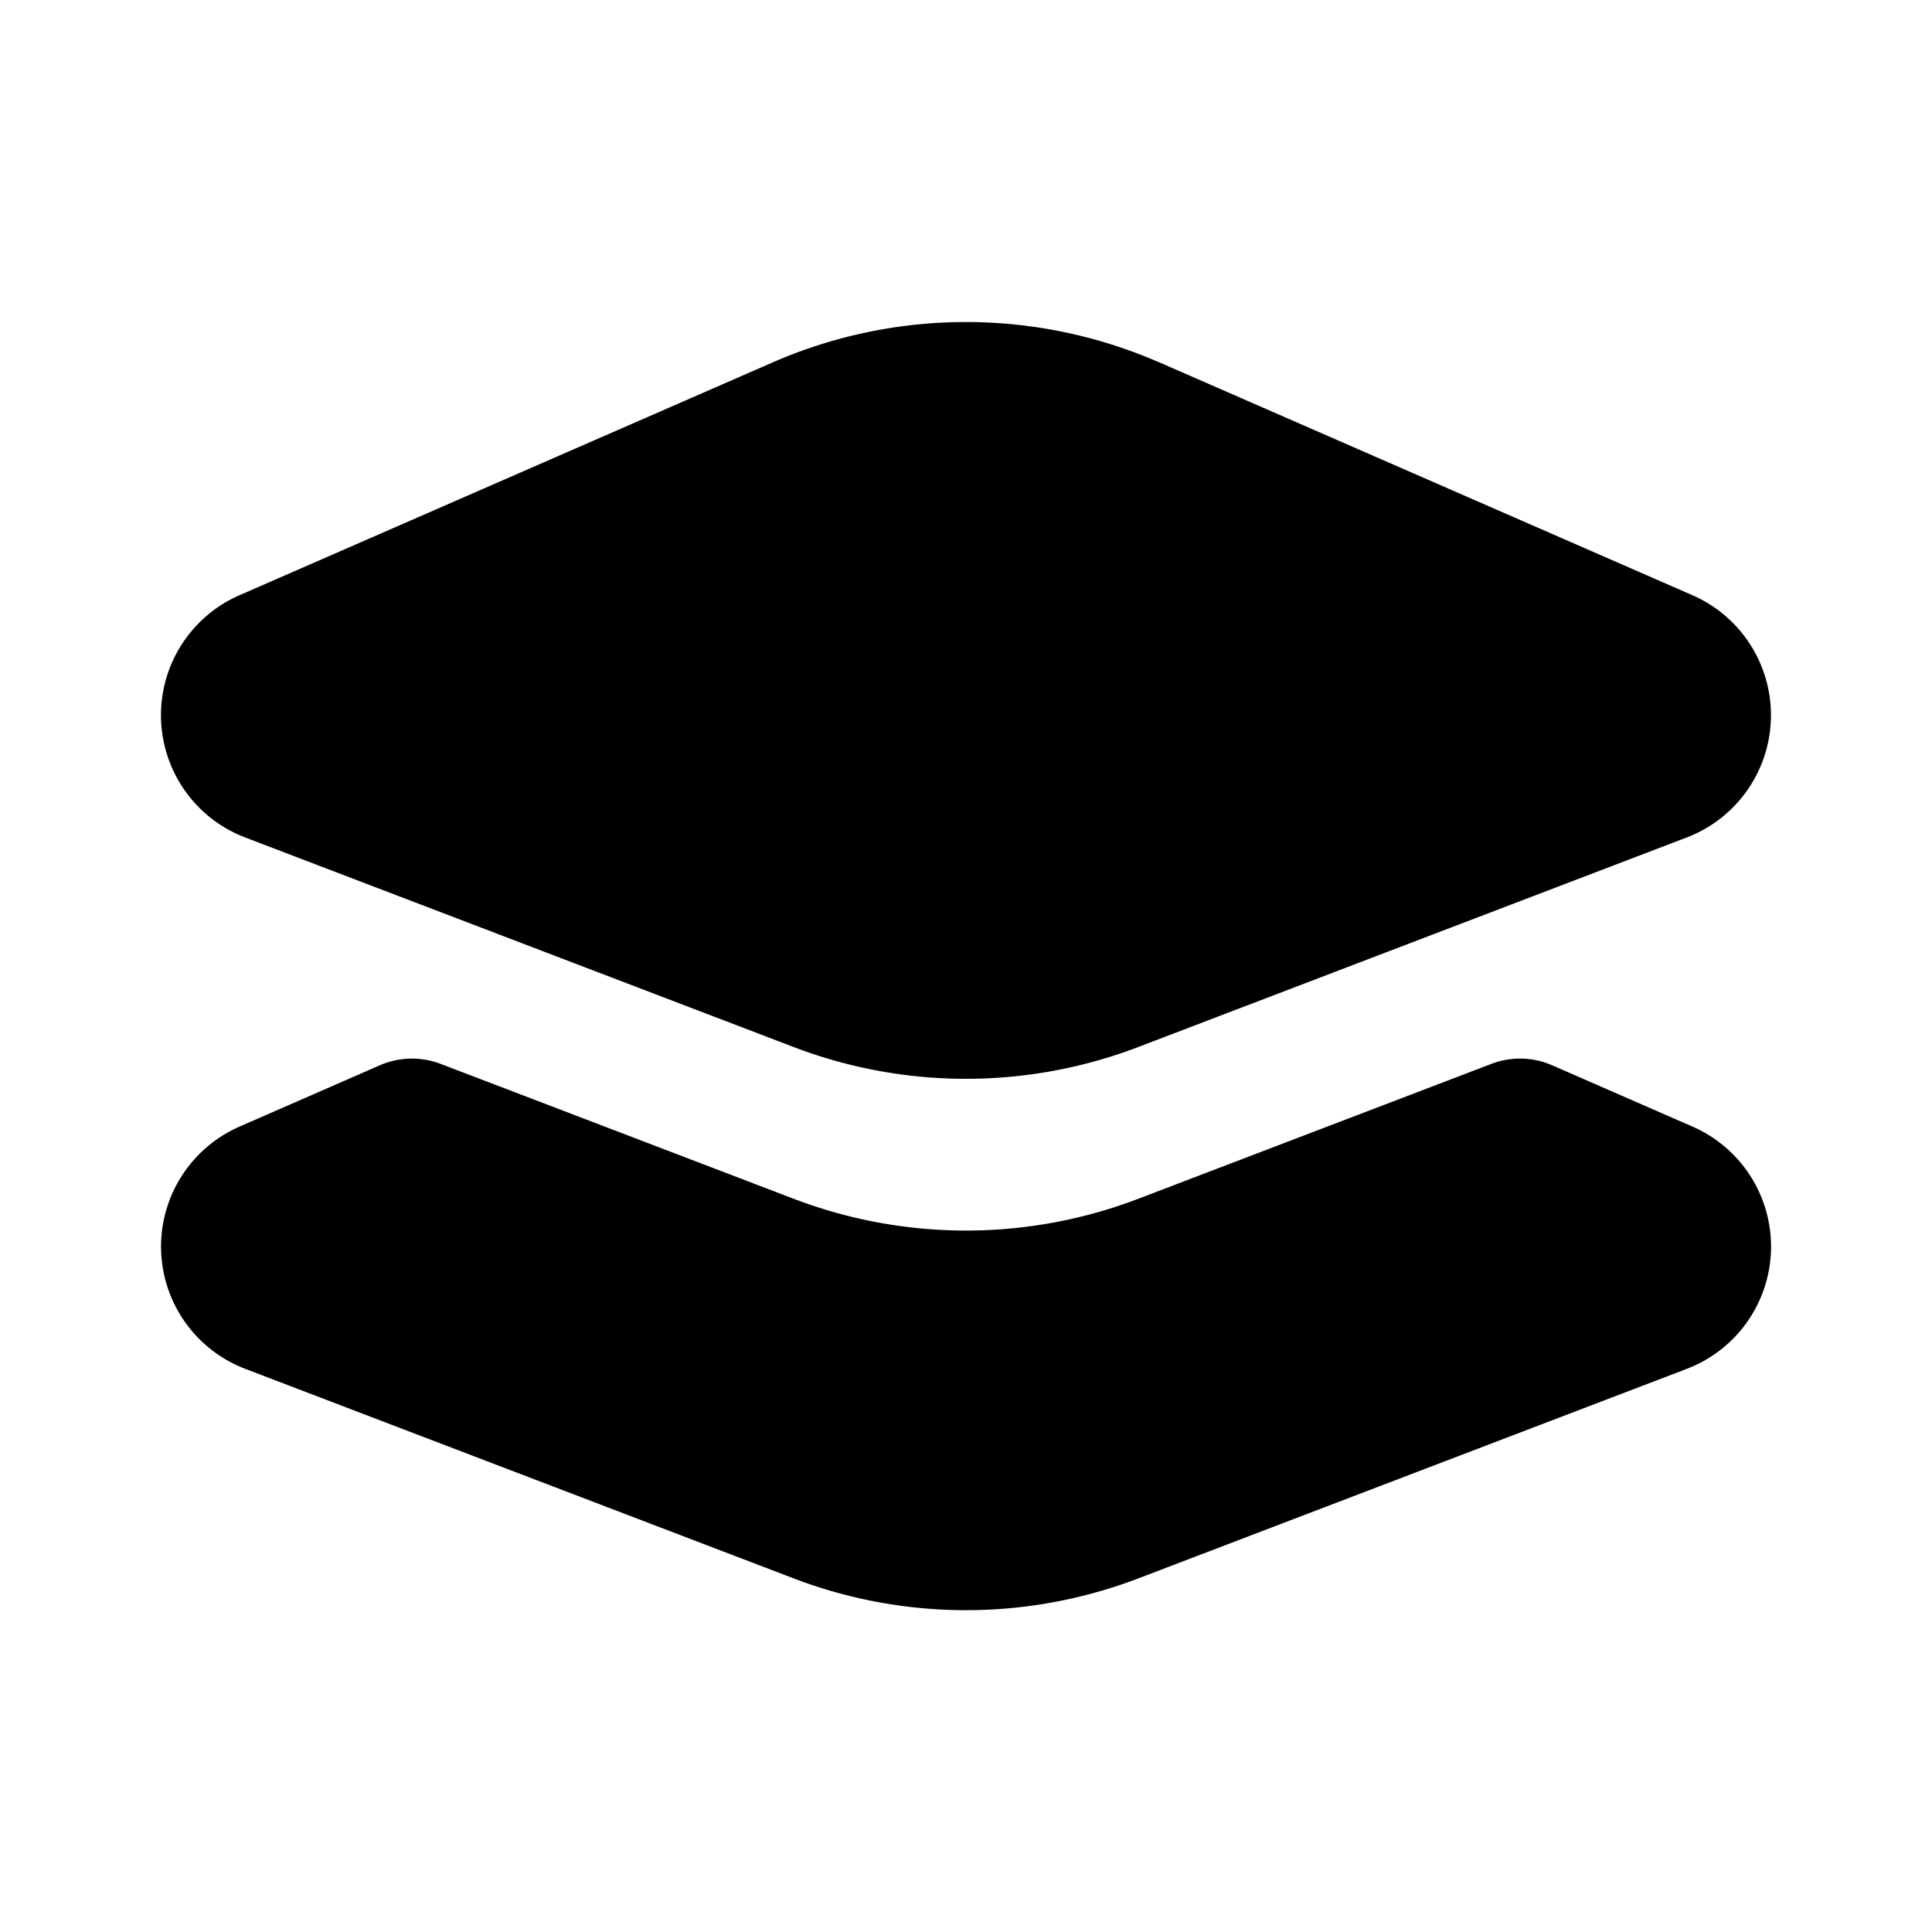 <svg viewBox="0 0 24 24" fill="none"><path fill-rule="evenodd" clip-rule="evenodd" d="M14.401 4.502a6 6 0 0 0-4.803 0L2.975 7.394a1.626 1.626 0 0 0 .07 3.009l6.812 2.603a6 6 0 0 0 4.284 0l6.813-2.603a1.626 1.626 0 0 0 .07-3.009l-6.623-2.893zM2.975 13.995l1.742-.761a1 1 0 0 1 .757-.018l4.384 1.675a6 6 0 0 0 4.284 0l4.384-1.675a1 1 0 0 1 .757.018l1.742.761a1.626 1.626 0 0 1-.07 3.009l-6.813 2.603a6.001 6.001 0 0 1-4.284 0l-6.812-2.603a1.626 1.626 0 0 1-.07-3.009z" fill="currentcolor"/></svg>
